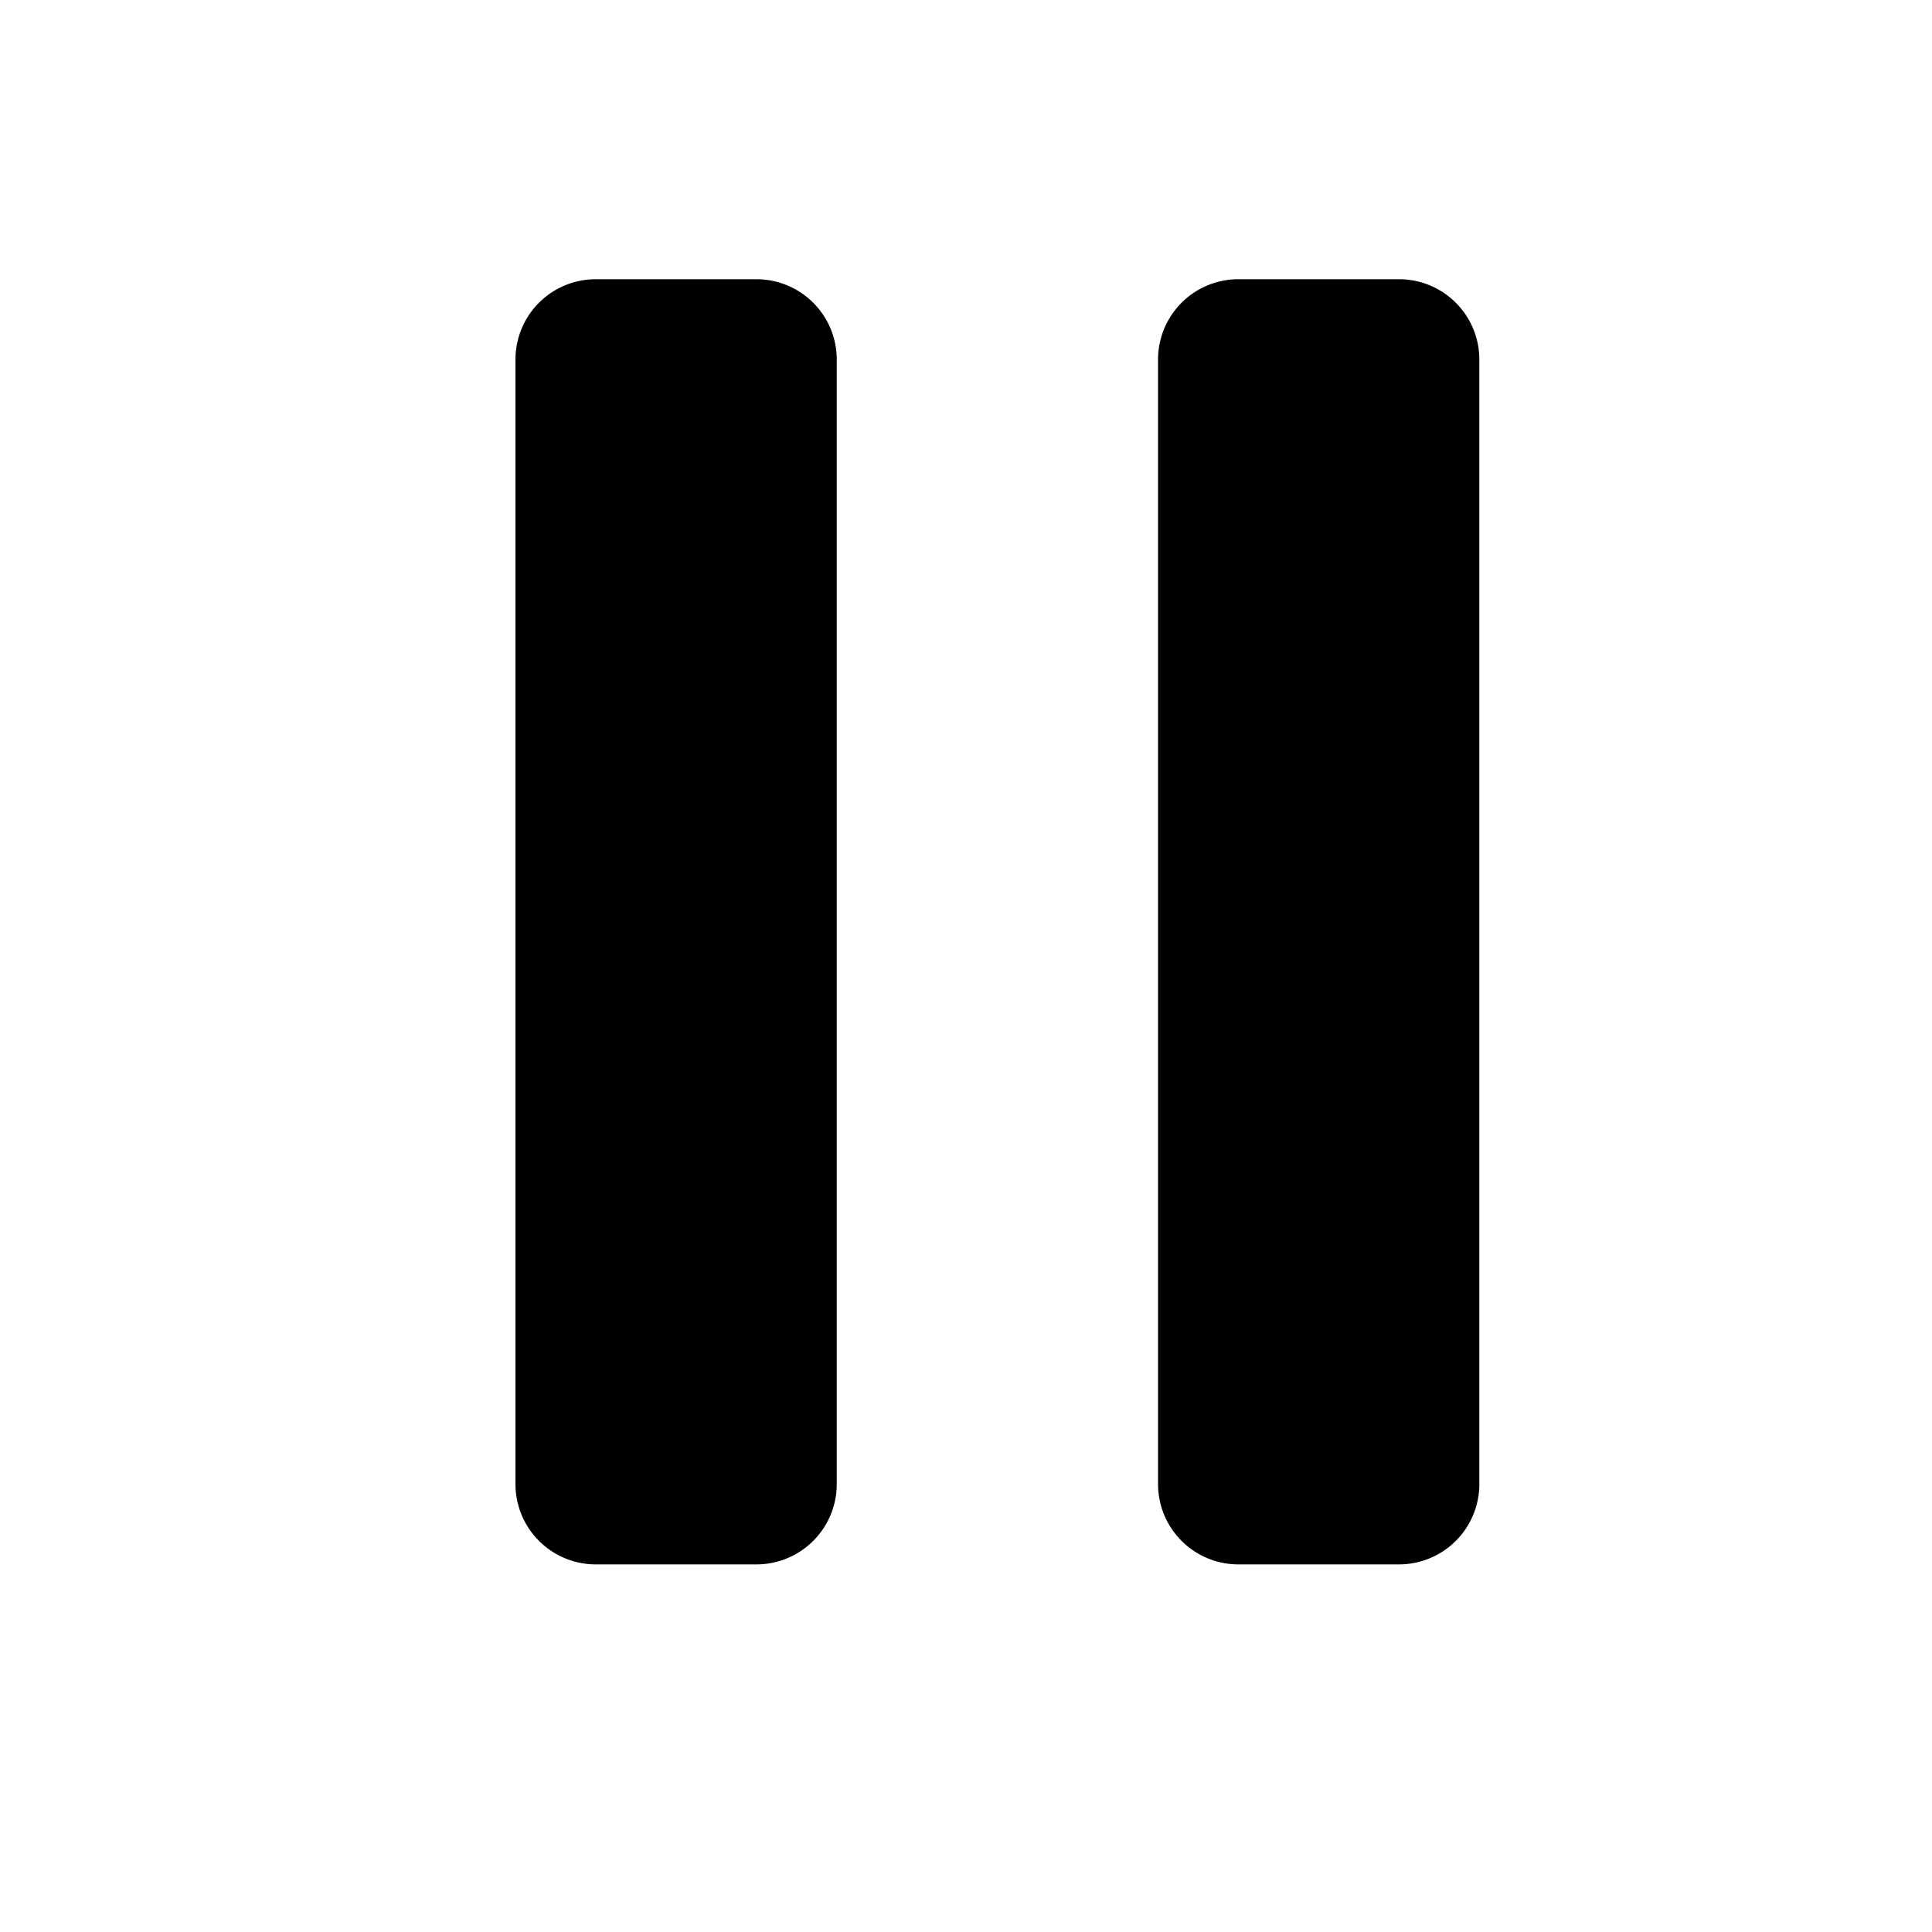 <?xml version="1.0" encoding="UTF-8" standalone="no"?>
<!-- Created with Inkscape (http://www.inkscape.org/) -->

<svg
   xmlns:dc="http://purl.org/dc/elements/1.1/"
   xmlns:cc="http://creativecommons.org/ns#"
   xmlns:rdf="http://www.w3.org/1999/02/22-rdf-syntax-ns#"
   xmlns:svg="http://www.w3.org/2000/svg"
   xmlns="http://www.w3.org/2000/svg"
   xmlns:sodipodi="http://sodipodi.sourceforge.net/DTD/sodipodi-0.dtd"
   xmlns:inkscape="http://www.inkscape.org/namespaces/inkscape"
   width="50"
   height="50"
   viewBox="0 0 13.229 13.229"
   version="1.1"
   id="svg8"
   inkscape:version="0.92.4 (5da689c313, 2019-01-14)"
   sodipodi:docname="pause.svg">
  <defs
     id="defs2" />
  <sodipodi:namedview
     id="base"
     pagecolor="#ffffff"
     bordercolor="#666666"
     borderopacity="1.0"
     inkscape:pageopacity="0.0"
     inkscape:pageshadow="2"
     inkscape:zoom="1.9883842"
     inkscape:cx="-43.183876"
     inkscape:cy="121.08314"
     inkscape:document-units="px"
     inkscape:current-layer="layer1"
     showgrid="true"
     inkscape:window-width="1920"
     inkscape:window-height="1051"
     inkscape:window-x="-9"
     inkscape:window-y="-9"
     inkscape:window-maximized="1"
     units="px">
    <inkscape:grid
       type="xygrid"
       id="grid972"
       spacingx="13.229"
       spacingy="13.229" />
  </sodipodi:namedview>
  <g
     inkscape:label="Layer 1"
     inkscape:groupmode="layer"
     id="layer1"
     transform="translate(0,-283.771)">
    <g
       transform="matrix(0.22,0,0,0.22,103.822,153.35)"
       id="g1119">
      <rect
         y="591.513"
         x="-470.876"
         height="60"
         width="60"
         id="rect815-4-39-8-9-9"
         style="opacity:1;fill:none;fill-opacity:1;stroke:none;stroke-width:18.553;stroke-linecap:round;stroke-linejoin:miter;stroke-miterlimit:4;stroke-dasharray:none;stroke-dashoffset:0;stroke-opacity:1;paint-order:normal" />
      <path
         inkscape:connector-curvature="0"
         id="path2281-8"
         d="m -453.375,601.513 a 2.5,2.5 0 0 0 -2.5,2.5 v 35 a 2.5,2.5 0 0 0 2.5,2.5 h 5 a 2.5,2.5 0 0 0 2.5,-2.5 v -35 a 2.5,2.5 0 0 0 -2.5,-2.5 z m 20,0 a 2.5,2.5 0 0 0 -2.5,2.5 v 35 a 2.5,2.5 0 0 0 2.5,2.5 h 5 a 2.5,2.5 0 0 0 2.5,-2.5 v -35 a 2.5,2.5 0 0 0 -2.5,-2.5 z"
         style="opacity:1;fill:#000000;fill-opacity:1;stroke:none;stroke-width:1.758;stroke-linecap:round;stroke-linejoin:miter;stroke-miterlimit:4;stroke-dasharray:none;stroke-dashoffset:0;stroke-opacity:1;paint-order:normal" />
    </g>
  </g>
</svg>
